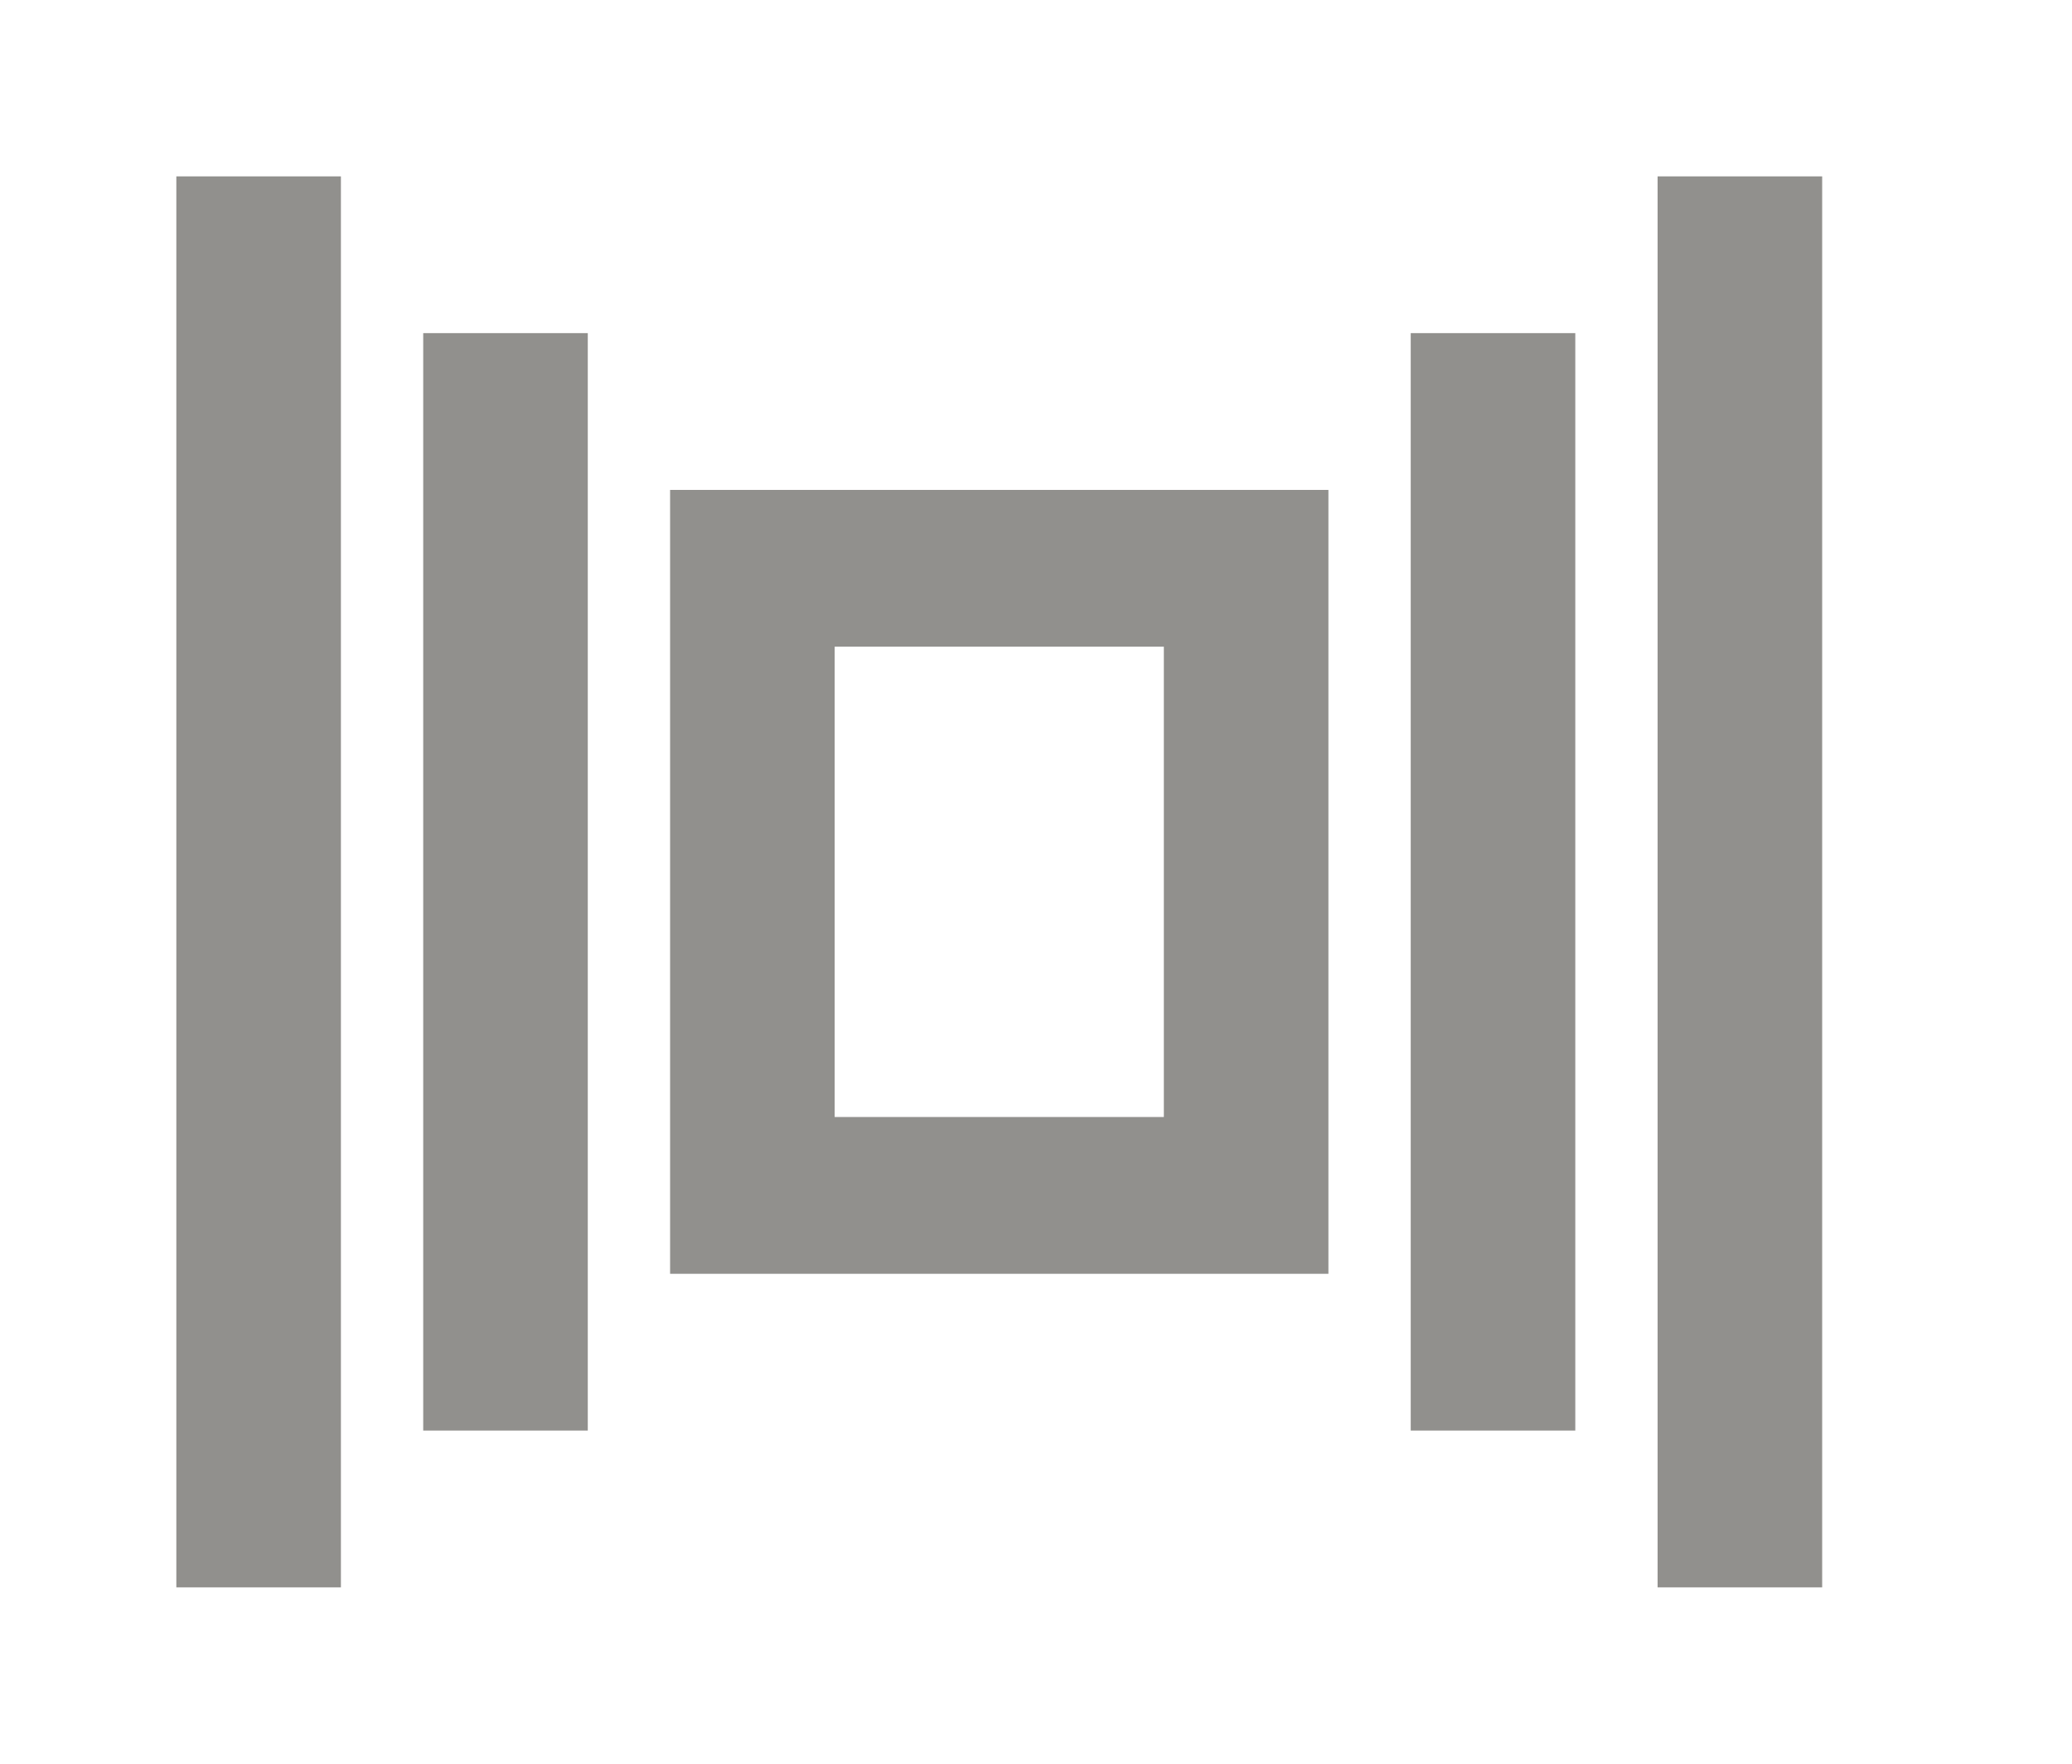 <!-- Generated by IcoMoon.io -->
<svg version="1.1" xmlns="http://www.w3.org/2000/svg" width="47" height="40" viewBox="0 0 47 40">
<title>mp-cover_flow-4</title>
<path fill="#91908d" d="M9.6 32.444v-24.889h3.733v24.889h-3.733zM18.933 25.333v-10.667h7.467v10.667h-7.467zM15.2 28.889h14.933v-17.778h-14.933v17.778zM32 32.444v-24.889h3.733v24.889h-3.733zM37.6 36v-32h3.733v32h-3.733zM4 36v-32h3.733v32h-3.733z"></path>
</svg>
